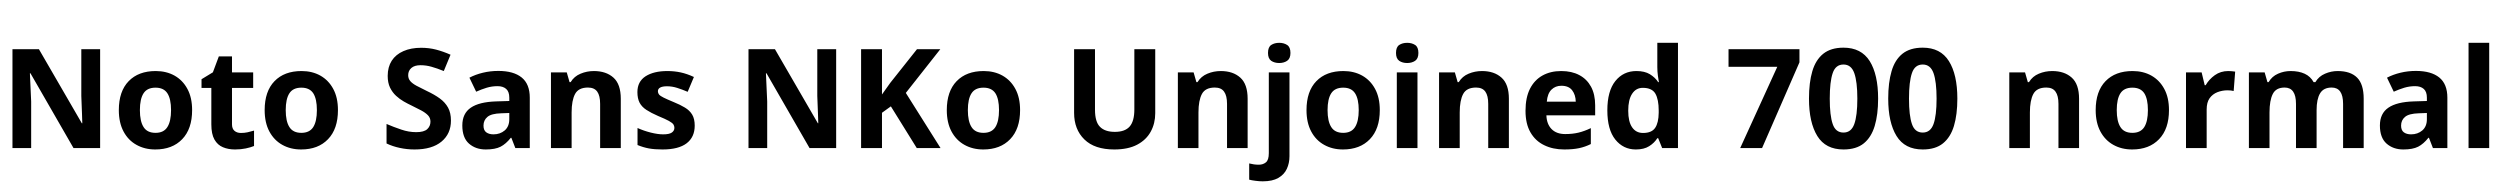 <svg xmlns="http://www.w3.org/2000/svg" xmlns:xlink="http://www.w3.org/1999/xlink" width="433.2" height="32.688"><path fill="black" d="M17.35 8.52L17.35 25.66L12.74 25.66L5.28 12.70L5.18 12.70Q5.23 13.92 5.29 15.14Q5.35 16.37 5.40 17.59L5.40 17.59L5.40 25.66L2.16 25.66L2.16 8.52L6.74 8.52L14.18 21.36L14.26 21.36Q14.23 20.57 14.21 19.78Q14.18 18.98 14.15 18.20Q14.11 17.42 14.09 16.63L14.09 16.63L14.09 8.52L17.35 8.52ZM33.29 19.08L33.29 19.08Q33.29 22.34 31.57 24.12Q29.86 25.90 26.90 25.90L26.90 25.90Q25.08 25.90 23.65 25.10Q22.22 24.31 21.41 22.79Q20.59 21.26 20.59 19.08L20.59 19.08Q20.59 15.82 22.30 14.06Q24 12.31 26.98 12.31L26.98 12.31Q28.82 12.31 30.24 13.10Q31.66 13.90 32.47 15.40Q33.29 16.90 33.29 19.08ZM24.24 19.08L24.24 19.08Q24.24 21.02 24.88 22.02Q25.51 23.02 26.95 23.02L26.95 23.02Q28.37 23.02 29.00 22.02Q29.64 21.02 29.64 19.08L29.64 19.08Q29.64 17.14 29.00 16.16Q28.37 15.19 26.95 15.19L26.95 15.19Q25.51 15.19 24.88 16.16Q24.24 17.14 24.24 19.08ZM41.76 23.04L41.76 23.04Q42.36 23.04 42.91 22.92Q43.46 22.80 44.02 22.63L44.02 22.63L44.02 25.30Q43.44 25.54 42.59 25.72Q41.74 25.90 40.73 25.90L40.73 25.90Q39.55 25.90 38.63 25.51Q37.70 25.13 37.16 24.18Q36.62 23.23 36.62 21.55L36.62 21.55L36.62 15.24L34.92 15.24L34.92 13.73L36.89 12.53L37.92 9.77L40.20 9.77L40.20 12.55L43.87 12.55L43.87 15.24L40.20 15.24L40.20 21.55Q40.20 22.30 40.63 22.67Q41.06 23.04 41.76 23.04ZM58.56 19.08L58.56 19.08Q58.56 22.34 56.84 24.12Q55.13 25.90 52.18 25.90L52.18 25.90Q50.35 25.90 48.92 25.10Q47.50 24.31 46.68 22.79Q45.86 21.26 45.86 19.08L45.86 19.08Q45.86 15.82 47.57 14.06Q49.27 12.31 52.25 12.31L52.25 12.31Q54.10 12.31 55.51 13.10Q56.93 13.90 57.74 15.40Q58.56 16.90 58.56 19.08ZM49.51 19.08L49.51 19.08Q49.51 21.02 50.15 22.02Q50.78 23.02 52.22 23.02L52.22 23.02Q53.64 23.02 54.28 22.02Q54.91 21.02 54.91 19.08L54.91 19.08Q54.91 17.14 54.28 16.16Q53.64 15.19 52.22 15.19L52.22 15.19Q50.78 15.19 50.15 16.16Q49.51 17.14 49.51 19.08ZM78.14 20.90L78.14 20.90Q78.14 23.18 76.50 24.54Q74.86 25.90 71.83 25.90L71.83 25.90Q70.51 25.90 69.28 25.63Q68.04 25.37 66.98 24.86L66.98 24.86L66.98 21.48Q68.21 22.01 69.52 22.45Q70.82 22.90 72.12 22.90L72.12 22.90Q73.46 22.90 74.03 22.38Q74.59 21.86 74.59 21.07L74.59 21.07Q74.59 20.42 74.15 19.97Q73.70 19.51 72.96 19.12Q72.22 18.72 71.26 18.26L71.26 18.26Q70.66 17.98 69.96 17.58Q69.26 17.18 68.63 16.60Q67.99 16.01 67.58 15.17Q67.18 14.33 67.18 13.15L67.18 13.15Q67.18 11.62 67.88 10.52Q68.59 9.43 69.90 8.86Q71.21 8.28 72.98 8.28L72.98 8.28Q74.33 8.28 75.54 8.59Q76.75 8.90 78.07 9.48L78.07 9.48L76.90 12.31Q75.72 11.83 74.78 11.57Q73.85 11.30 72.86 11.30L72.86 11.30Q71.83 11.30 71.28 11.78Q70.73 12.26 70.73 13.03L70.73 13.03Q70.73 13.63 71.09 14.05Q71.45 14.47 72.17 14.86Q72.89 15.24 73.97 15.77L73.97 15.77Q75.29 16.39 76.21 17.06Q77.14 17.74 77.64 18.65Q78.14 19.56 78.14 20.90ZM86.35 12.29L86.35 12.29Q88.99 12.29 90.40 13.43Q91.80 14.57 91.80 16.92L91.80 16.92L91.80 25.66L89.30 25.66L88.61 23.88L88.51 23.88Q87.67 24.94 86.74 25.42Q85.80 25.90 84.17 25.90L84.17 25.90Q82.42 25.90 81.26 24.88Q80.11 23.86 80.11 21.74L80.11 21.74Q80.11 19.66 81.58 18.66Q83.04 17.66 85.97 17.57L85.97 17.57L88.25 17.50L88.25 16.92Q88.25 15.89 87.71 15.41Q87.17 14.93 86.21 14.93L86.21 14.93Q85.25 14.93 84.34 15.20Q83.42 15.48 82.51 15.89L82.51 15.89L81.34 13.46Q82.39 12.91 83.68 12.60Q84.96 12.29 86.35 12.29ZM88.25 19.58L86.86 19.63Q85.13 19.68 84.46 20.26Q83.78 20.83 83.78 21.77L83.78 21.77Q83.78 22.58 84.26 22.93Q84.74 23.28 85.51 23.28L85.51 23.28Q86.66 23.28 87.46 22.60Q88.25 21.91 88.25 20.66L88.25 20.66L88.25 19.58ZM102.91 12.31L102.91 12.31Q105.02 12.31 106.30 13.45Q107.57 14.59 107.57 17.11L107.57 17.11L107.57 25.66L103.99 25.66L103.99 18Q103.99 16.58 103.49 15.88Q102.98 15.17 101.88 15.17L101.88 15.17Q100.25 15.17 99.65 16.28Q99.05 17.40 99.05 19.49L99.05 19.49L99.05 25.66L95.47 25.66L95.47 12.55L98.21 12.55L98.69 14.23L98.88 14.23Q99.50 13.22 100.60 12.77Q101.69 12.31 102.91 12.31ZM120.38 21.77L120.38 21.77Q120.38 23.76 118.98 24.83Q117.58 25.90 114.79 25.90L114.79 25.90Q113.42 25.90 112.44 25.72Q111.46 25.54 110.47 25.13L110.47 25.13L110.47 22.18Q111.53 22.66 112.75 22.97Q113.98 23.28 114.91 23.28L114.91 23.28Q115.97 23.28 116.41 22.97Q116.86 22.66 116.86 22.15L116.86 22.15Q116.86 21.82 116.68 21.55Q116.50 21.29 115.90 20.95Q115.30 20.62 114.02 20.09L114.02 20.09Q112.80 19.56 112.01 19.04Q111.22 18.53 110.83 17.80Q110.45 17.06 110.45 15.96L110.45 15.96Q110.45 14.14 111.86 13.22Q113.28 12.31 115.63 12.31L115.63 12.31Q116.86 12.31 117.96 12.55Q119.06 12.79 120.24 13.34L120.24 13.34L119.16 15.91Q118.20 15.50 117.34 15.23Q116.47 14.95 115.58 14.95L115.58 14.95Q114.79 14.95 114.40 15.17Q114.00 15.38 114.00 15.82L114.00 15.82Q114.00 16.13 114.20 16.38Q114.41 16.63 115.00 16.92Q115.58 17.21 116.74 17.69L116.74 17.69Q117.86 18.14 118.68 18.64Q119.50 19.13 119.94 19.86Q120.38 20.59 120.38 21.77ZM144.89 8.52L144.89 25.66L140.28 25.66L132.82 12.70L132.72 12.70Q132.77 13.92 132.83 15.14Q132.89 16.37 132.94 17.59L132.94 17.59L132.94 25.66L129.70 25.66L129.70 8.52L134.28 8.52L141.72 21.36L141.79 21.36Q141.77 20.57 141.74 19.78Q141.72 18.98 141.68 18.20Q141.65 17.42 141.62 16.63L141.62 16.63L141.62 8.52L144.89 8.52ZM156.96 16.10L162.98 25.66L158.86 25.66L154.37 18.43L152.83 19.54L152.83 25.66L149.21 25.66L149.21 8.52L152.83 8.52L152.83 16.37Q153.19 15.86 153.55 15.36Q153.91 14.86 154.27 14.35L154.27 14.35L158.90 8.52L162.94 8.52L156.96 16.10ZM176.76 19.08L176.76 19.08Q176.76 22.34 175.04 24.12Q173.33 25.90 170.38 25.90L170.38 25.90Q168.55 25.90 167.12 25.10Q165.70 24.31 164.88 22.79Q164.06 21.26 164.06 19.08L164.06 19.08Q164.06 15.82 165.77 14.06Q167.47 12.31 170.45 12.31L170.45 12.31Q172.30 12.31 173.71 13.10Q175.13 13.90 175.94 15.40Q176.76 16.90 176.76 19.08ZM167.71 19.08L167.71 19.08Q167.71 21.02 168.35 22.02Q168.98 23.02 170.42 23.02L170.42 23.02Q171.84 23.02 172.48 22.02Q173.11 21.02 173.11 19.08L173.11 19.08Q173.11 17.14 172.48 16.16Q171.84 15.19 170.42 15.19L170.42 15.19Q168.98 15.19 168.35 16.16Q167.71 17.14 167.71 19.08ZM200.18 8.52L200.18 19.61Q200.18 21.38 199.40 22.81Q198.62 24.24 197.05 25.07Q195.48 25.90 193.08 25.90L193.08 25.90Q189.67 25.90 187.90 24.16Q186.12 22.42 186.12 19.56L186.12 19.56L186.12 8.52L189.74 8.52L189.74 19.01Q189.74 21.12 190.61 21.98Q191.47 22.85 193.18 22.85L193.18 22.85Q194.95 22.85 195.76 21.91Q196.56 20.98 196.56 18.98L196.56 18.98L196.56 8.52L200.18 8.52ZM211.54 12.31L211.54 12.31Q213.65 12.31 214.92 13.45Q216.19 14.59 216.19 17.11L216.19 17.11L216.19 25.66L212.62 25.66L212.62 18Q212.62 16.58 212.11 15.88Q211.61 15.17 210.50 15.17L210.50 15.17Q208.87 15.17 208.27 16.28Q207.67 17.40 207.67 19.49L207.67 19.49L207.67 25.66L204.10 25.66L204.10 12.55L206.83 12.55L207.31 14.23L207.50 14.23Q208.13 13.22 209.22 12.77Q210.31 12.31 211.54 12.31ZM218.81 31.42L218.81 31.42Q218.21 31.42 217.55 31.33Q216.89 31.25 216.46 31.13L216.46 31.13L216.46 28.32Q216.89 28.42 217.27 28.48Q217.66 28.54 218.14 28.54L218.14 28.54Q218.86 28.54 219.36 28.13Q219.86 27.72 219.86 26.54L219.86 26.54L219.86 12.55L223.44 12.55L223.44 27.07Q223.44 28.27 222.98 29.26Q222.53 30.24 221.51 30.83Q220.49 31.42 218.81 31.42ZM219.72 9.17L219.72 9.17Q219.72 8.16 220.28 7.79Q220.85 7.42 221.66 7.42L221.66 7.42Q222.46 7.42 223.03 7.79Q223.61 8.16 223.61 9.17L223.61 9.17Q223.61 10.15 223.03 10.54Q222.46 10.92 221.66 10.92L221.66 10.92Q220.85 10.92 220.28 10.54Q219.72 10.15 219.72 9.17ZM239.09 19.08L239.09 19.08Q239.09 22.34 237.37 24.12Q235.66 25.90 232.70 25.90L232.70 25.90Q230.88 25.90 229.45 25.10Q228.02 24.31 227.21 22.79Q226.39 21.26 226.39 19.08L226.39 19.08Q226.39 15.82 228.10 14.06Q229.80 12.31 232.78 12.31L232.78 12.31Q234.62 12.31 236.04 13.10Q237.46 13.90 238.27 15.40Q239.09 16.90 239.09 19.08ZM230.04 19.08L230.04 19.08Q230.04 21.02 230.68 22.02Q231.31 23.02 232.75 23.02L232.75 23.02Q234.17 23.02 234.80 22.02Q235.44 21.02 235.44 19.08L235.44 19.08Q235.44 17.14 234.80 16.16Q234.17 15.19 232.75 15.19L232.75 15.19Q231.31 15.19 230.68 16.16Q230.04 17.14 230.04 19.08ZM242.04 12.55L245.62 12.55L245.62 25.66L242.04 25.66L242.04 12.55ZM243.84 7.42L243.84 7.42Q244.63 7.42 245.21 7.79Q245.78 8.16 245.78 9.17L245.78 9.17Q245.78 10.15 245.21 10.54Q244.63 10.92 243.84 10.92L243.84 10.92Q243.02 10.92 242.46 10.54Q241.90 10.15 241.90 9.17L241.90 9.17Q241.90 8.16 242.46 7.79Q243.02 7.42 243.84 7.42ZM256.80 12.31L256.80 12.31Q258.91 12.31 260.18 13.45Q261.46 14.59 261.46 17.11L261.46 17.11L261.46 25.66L257.88 25.66L257.88 18Q257.88 16.58 257.38 15.88Q256.87 15.17 255.77 15.17L255.77 15.17Q254.14 15.17 253.54 16.28Q252.94 17.40 252.94 19.49L252.94 19.49L252.94 25.66L249.36 25.66L249.36 12.55L252.10 12.55L252.58 14.23L252.77 14.23Q253.39 13.22 254.48 12.77Q255.58 12.31 256.80 12.31ZM270.53 12.31L270.53 12.31Q272.35 12.31 273.66 13.01Q274.97 13.70 275.69 15.02Q276.41 16.34 276.41 18.26L276.41 18.26L276.41 19.99L267.96 19.99Q268.01 21.50 268.86 22.37Q269.71 23.23 271.22 23.23L271.22 23.23Q272.50 23.23 273.53 22.98Q274.56 22.73 275.66 22.20L275.66 22.20L275.66 24.96Q274.70 25.44 273.64 25.67Q272.57 25.90 271.06 25.90L271.06 25.90Q269.09 25.90 267.58 25.16Q266.06 24.43 265.20 22.94Q264.34 21.46 264.34 19.20L264.34 19.20Q264.34 16.90 265.12 15.37Q265.90 13.85 267.29 13.08Q268.68 12.31 270.53 12.31ZM270.55 14.86L270.55 14.86Q269.52 14.86 268.84 15.53Q268.15 16.20 268.03 17.62L268.03 17.62L273.05 17.62Q273.02 16.42 272.42 15.64Q271.82 14.86 270.55 14.86ZM283.46 25.90L283.46 25.90Q281.28 25.90 279.90 24.18Q278.52 22.46 278.52 19.13L278.52 19.13Q278.52 15.77 279.91 14.04Q281.30 12.31 283.56 12.31L283.56 12.31Q284.98 12.31 285.89 12.86Q286.80 13.42 287.33 14.23L287.33 14.23L287.45 14.23Q287.38 13.85 287.28 13.12Q287.18 12.38 287.18 11.62L287.18 11.62L287.18 7.42L290.76 7.42L290.76 25.66L288.02 25.66L287.33 23.95L287.18 23.95Q286.66 24.77 285.77 25.33Q284.88 25.90 283.46 25.90ZM284.71 23.04L284.71 23.04Q286.20 23.04 286.80 22.16Q287.40 21.29 287.42 19.54L287.42 19.54L287.42 19.15Q287.42 17.23 286.84 16.22Q286.25 15.22 284.66 15.22L284.66 15.22Q283.49 15.22 282.82 16.24Q282.14 17.26 282.14 19.18L282.14 19.18Q282.14 21.10 282.82 22.07Q283.49 23.04 284.71 23.04ZM305.33 25.66L301.54 25.66L307.97 11.57L299.52 11.57L299.52 8.52L311.81 8.52L311.81 10.80L305.33 25.66ZM325.44 17.09L325.44 17.09Q325.44 19.85 324.85 21.82Q324.26 23.78 322.96 24.84Q321.65 25.90 319.44 25.90L319.44 25.90Q316.34 25.90 314.90 23.56Q313.46 21.22 313.46 17.09L313.46 17.09Q313.46 14.30 314.04 12.34Q314.62 10.37 315.94 9.31Q317.26 8.26 319.44 8.26L319.44 8.26Q322.51 8.26 323.98 10.58Q325.44 12.91 325.44 17.09ZM317.06 17.09L317.06 17.09Q317.06 20.02 317.57 21.49Q318.07 22.97 319.44 22.97L319.44 22.97Q320.78 22.97 321.31 21.50Q321.84 20.04 321.84 17.09L321.84 17.09Q321.84 14.16 321.31 12.67Q320.78 11.18 319.44 11.18L319.44 11.18Q318.07 11.18 317.57 12.67Q317.06 14.16 317.06 17.09ZM339.17 17.09L339.17 17.09Q339.17 19.85 338.58 21.82Q337.99 23.78 336.68 24.84Q335.38 25.90 333.17 25.90L333.17 25.90Q330.07 25.90 328.63 23.56Q327.19 21.22 327.19 17.09L327.19 17.09Q327.19 14.30 327.77 12.34Q328.34 10.37 329.66 9.31Q330.98 8.26 333.17 8.26L333.17 8.26Q336.24 8.26 337.70 10.58Q339.17 12.91 339.17 17.09ZM330.79 17.09L330.79 17.09Q330.79 20.02 331.30 21.49Q331.80 22.97 333.17 22.97L333.17 22.97Q334.51 22.97 335.04 21.50Q335.57 20.04 335.57 17.09L335.57 17.09Q335.57 14.16 335.04 12.67Q334.51 11.18 333.17 11.18L333.17 11.18Q331.80 11.18 331.30 12.67Q330.79 14.16 330.79 17.09ZM355.61 12.31L355.61 12.31Q357.72 12.31 358.99 13.45Q360.26 14.59 360.26 17.11L360.26 17.11L360.26 25.66L356.69 25.66L356.69 18Q356.69 16.58 356.18 15.88Q355.68 15.17 354.58 15.17L354.58 15.17Q352.94 15.17 352.34 16.28Q351.74 17.40 351.74 19.49L351.74 19.49L351.74 25.66L348.17 25.66L348.17 12.55L350.90 12.55L351.38 14.23L351.58 14.23Q352.20 13.22 353.29 12.77Q354.38 12.31 355.61 12.31ZM375.84 19.08L375.84 19.08Q375.84 22.34 374.12 24.12Q372.41 25.90 369.46 25.90L369.46 25.90Q367.63 25.90 366.20 25.10Q364.78 24.31 363.96 22.79Q363.14 21.26 363.14 19.08L363.14 19.08Q363.14 15.82 364.85 14.06Q366.55 12.31 369.53 12.31L369.53 12.31Q371.38 12.31 372.79 13.10Q374.21 13.90 375.02 15.40Q375.84 16.90 375.84 19.08ZM366.79 19.08L366.79 19.08Q366.79 21.02 367.43 22.02Q368.06 23.02 369.50 23.02L369.50 23.02Q370.92 23.02 371.56 22.02Q372.19 21.02 372.19 19.08L372.19 19.08Q372.19 17.14 371.56 16.16Q370.92 15.19 369.50 15.19L369.50 15.19Q368.06 15.19 367.43 16.16Q366.79 17.14 366.79 19.08ZM386.11 12.31L386.11 12.31Q386.38 12.31 386.74 12.34Q387.10 12.36 387.31 12.41L387.31 12.41L387.05 15.77Q386.88 15.72 386.56 15.68Q386.23 15.65 385.99 15.65L385.99 15.65Q385.08 15.65 384.24 15.97Q383.40 16.30 382.88 17.02Q382.37 17.74 382.37 18.98L382.37 18.98L382.37 25.66L378.79 25.66L378.79 12.55L381.50 12.55L382.03 14.76L382.20 14.76Q382.78 13.75 383.78 13.03Q384.79 12.31 386.11 12.31ZM405.07 12.31L405.07 12.31Q407.30 12.31 408.44 13.45Q409.58 14.59 409.58 17.11L409.58 17.11L409.58 25.66L406.01 25.66L406.01 18Q406.01 15.17 404.04 15.17L404.04 15.17Q402.62 15.17 402.02 16.18Q401.42 17.18 401.42 19.08L401.42 19.08L401.42 25.66L397.85 25.66L397.85 18Q397.85 15.17 395.88 15.17L395.88 15.17Q394.39 15.17 393.83 16.28Q393.26 17.40 393.26 19.49L393.26 19.49L393.26 25.66L389.69 25.66L389.69 12.55L392.42 12.55L392.90 14.23L393.10 14.23Q393.70 13.22 394.74 12.77Q395.78 12.31 396.91 12.31L396.91 12.31Q398.35 12.31 399.36 12.78Q400.37 13.25 400.90 14.23L400.90 14.23L401.21 14.23Q401.81 13.22 402.88 12.77Q403.94 12.31 405.07 12.31ZM418.63 12.29L418.63 12.29Q421.27 12.29 422.68 13.43Q424.08 14.57 424.08 16.92L424.08 16.92L424.08 25.66L421.58 25.66L420.89 23.88L420.79 23.88Q419.95 24.94 419.02 25.42Q418.08 25.90 416.45 25.90L416.45 25.90Q414.70 25.90 413.54 24.88Q412.39 23.86 412.39 21.74L412.39 21.74Q412.39 19.66 413.86 18.66Q415.32 17.66 418.25 17.57L418.25 17.57L420.53 17.50L420.53 16.92Q420.53 15.89 419.99 15.41Q419.45 14.93 418.49 14.93L418.49 14.93Q417.53 14.93 416.62 15.20Q415.70 15.48 414.79 15.89L414.79 15.89L413.62 13.46Q414.67 12.91 415.96 12.60Q417.24 12.29 418.63 12.29ZM420.53 19.58L419.14 19.63Q417.41 19.68 416.74 20.26Q416.06 20.83 416.06 21.77L416.06 21.77Q416.06 22.58 416.54 22.93Q417.02 23.28 417.79 23.28L417.79 23.28Q418.94 23.28 419.74 22.60Q420.53 21.91 420.53 20.66L420.53 20.66L420.53 19.58ZM431.33 7.42L431.33 25.66L427.75 25.66L427.75 7.42L431.33 7.42Z"/></svg>